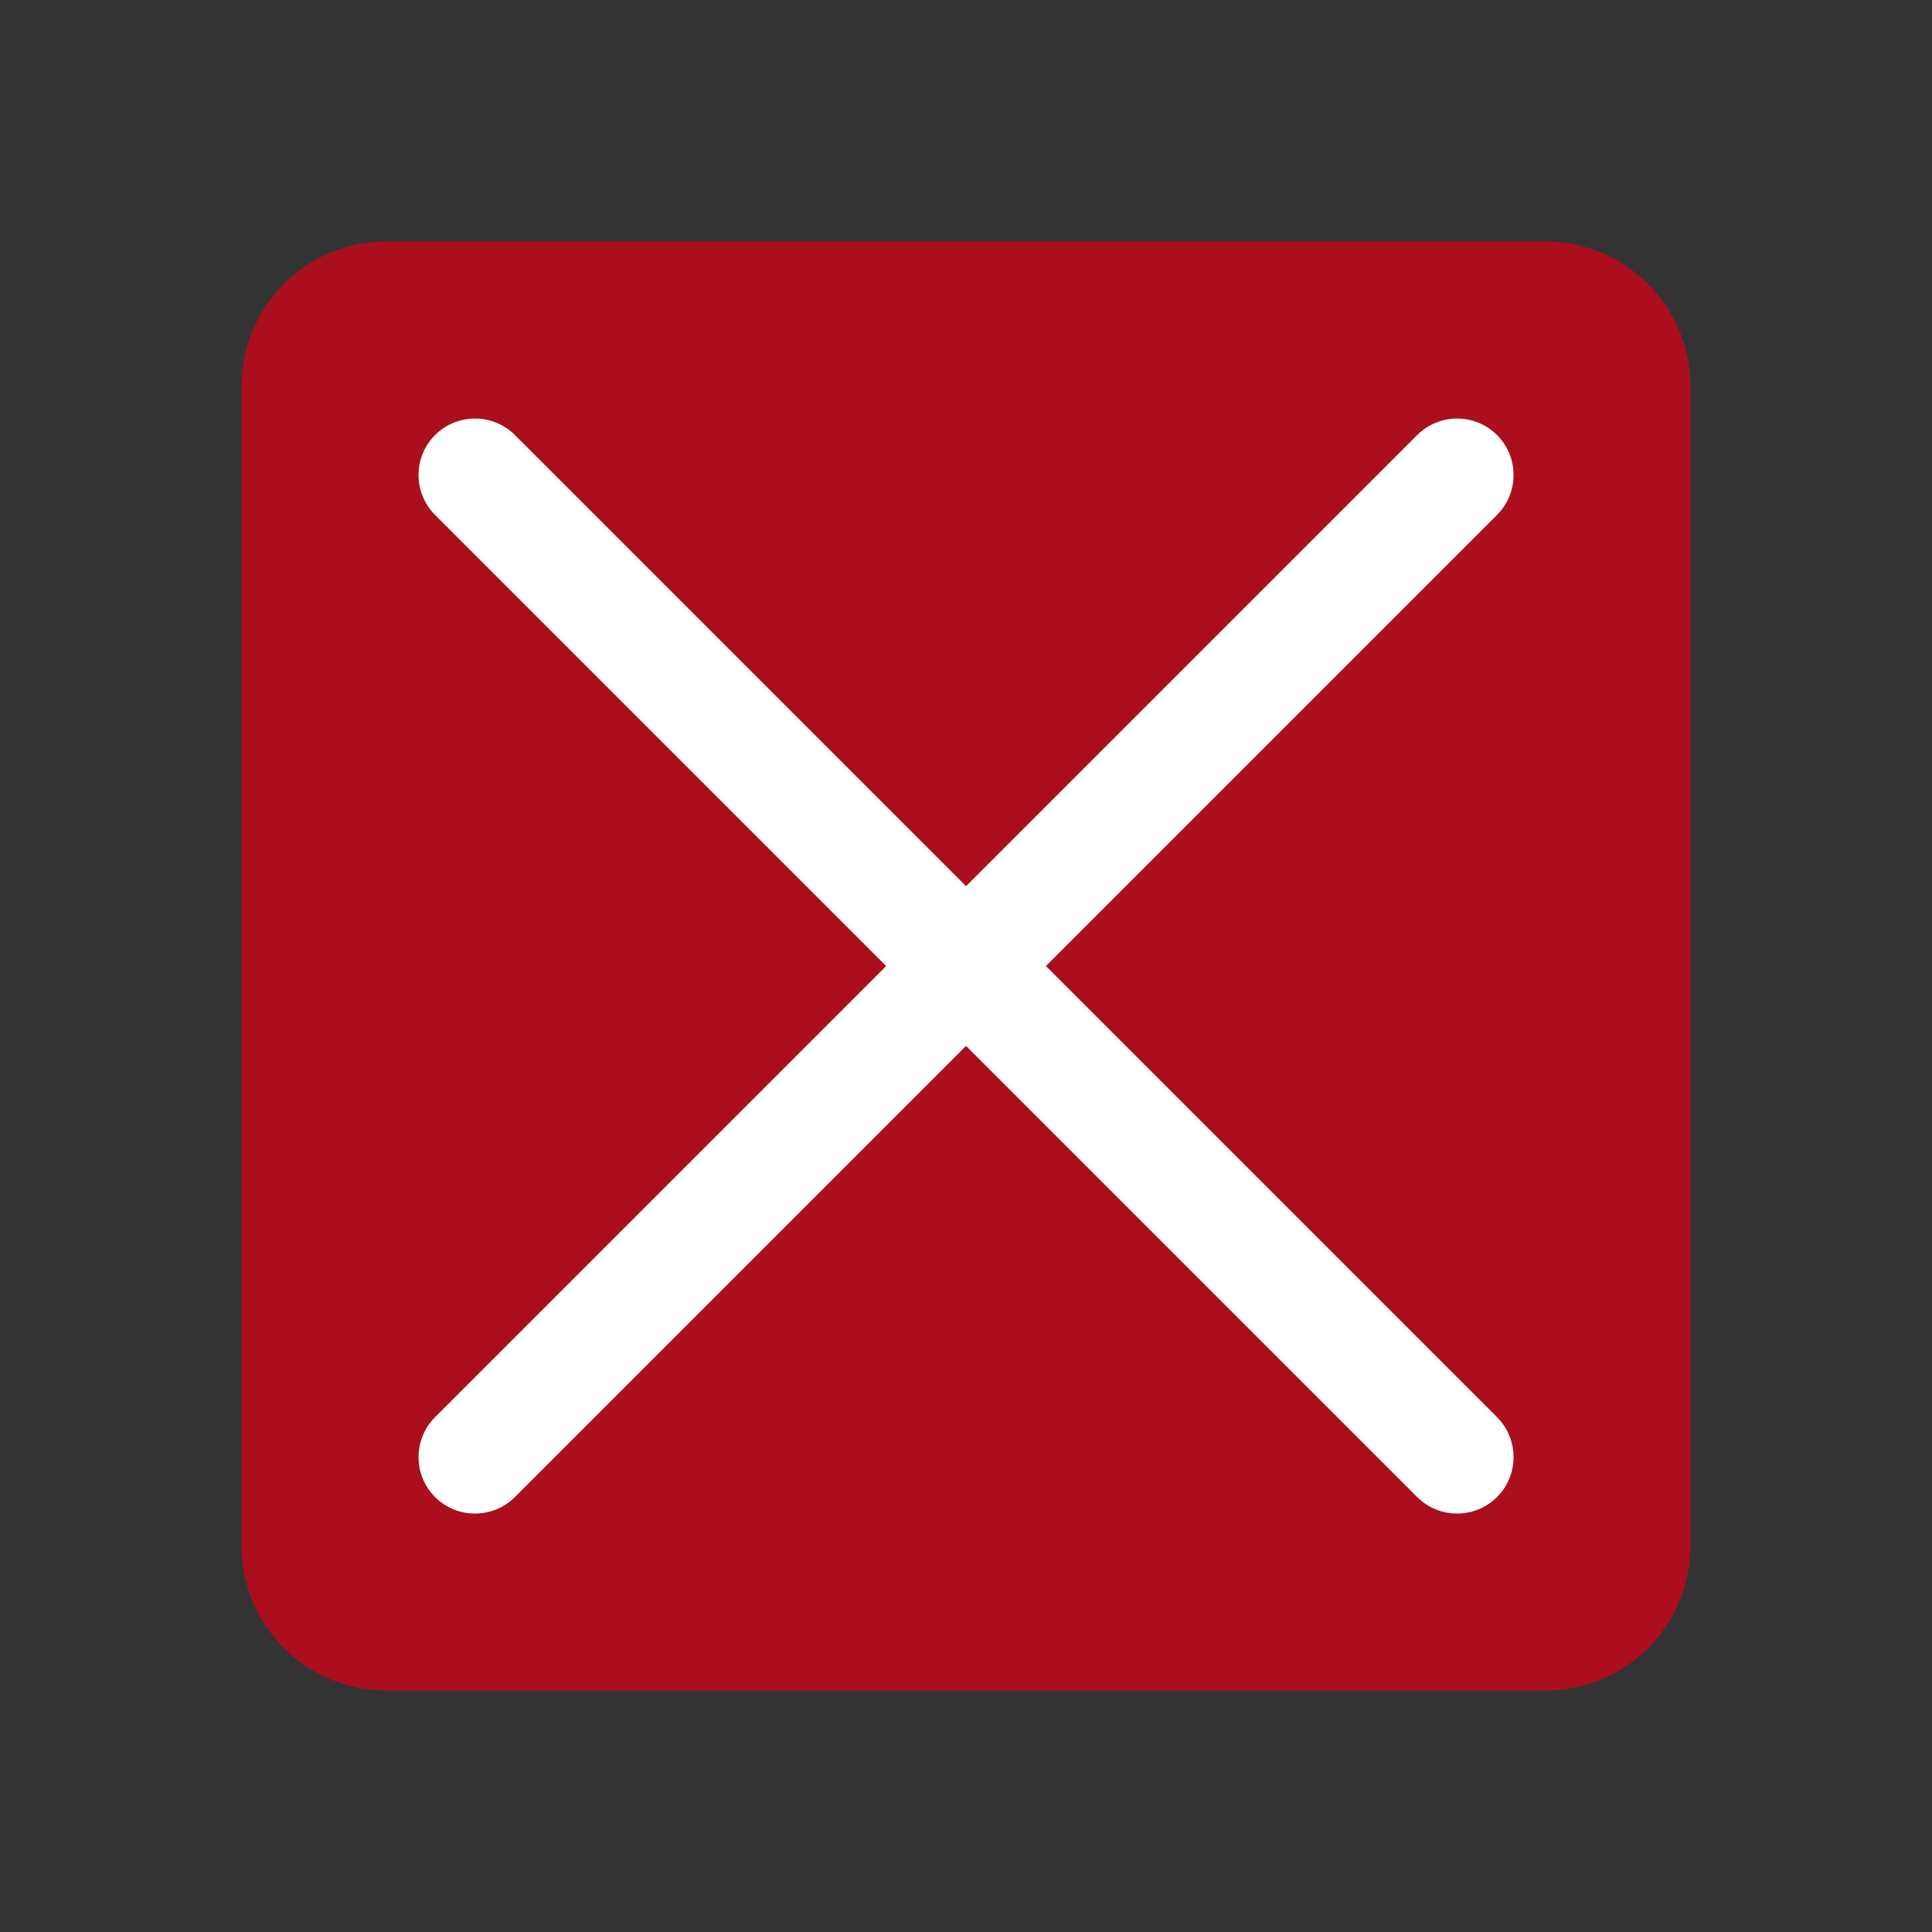 <?xml version='1.0' encoding='UTF-8' standalone='no'?>
<svg baseProfile="tiny" height="12.7mm" version="1.2" viewBox="0 0 120 120" width="12.7mm" xmlns="http://www.w3.org/2000/svg" xmlns:xlink="http://www.w3.org/1999/xlink">
    <rect x="0" y="0" width="120" height="120" fill="#333333" stroke="none"/>
    <style id="current-color-scheme" type="text/css">.ColorScheme-Text {color:#da0016;}</style>
    <title>Qt SVG Document</title>
    <desc>Auto-generated by Klassy window decoration</desc>
    <defs/>
    <g fill="none" fill-rule="evenodd" stroke="black" stroke-linecap="square" stroke-linejoin="bevel" stroke-width="1">
        <g fill="#da0016" fill-opacity="0.72" font-family="Noto Sans" font-size="33.333" font-style="normal" font-weight="400" stroke="none" transform="matrix(7.5,0,0,7.5,0,0)">
            <path d="M2,3.2 C2,2.537 2.537,2 3.2,2 L12.8,2 C13.463,2 14,2.537 14,3.2 L14,12.8 C14,13.463 13.463,14 12.8,14 L3.2,14 C2.537,14 2,13.463 2,12.8 L2,3.2" fill-rule="evenodd" vector-effect="none"/>
        </g>
        <g fill="#ffffff" fill-opacity="1" font-family="Noto Sans" font-size="33.333" font-style="normal" font-weight="400" stroke="none" transform="matrix(6.667,0,0,6.667,0,0)">
            <path d="M4.797,4.053 L13.947,13.203 C14.152,13.409 14.152,13.741 13.947,13.947 C13.741,14.152 13.409,14.152 13.203,13.947 L4.053,4.797 C3.848,4.591 3.848,4.259 4.053,4.053 C4.259,3.848 4.591,3.848 4.797,4.053 " fill-rule="nonzero" vector-effect="none"/>
            <path d="M13.947,4.797 L4.797,13.947 C4.591,14.152 4.259,14.152 4.053,13.947 C3.848,13.741 3.848,13.409 4.053,13.203 L13.203,4.053 C13.409,3.848 13.741,3.848 13.947,4.053 C14.152,4.259 14.152,4.591 13.947,4.797 " fill-rule="nonzero" vector-effect="none"/>
        </g>
    </g>
</svg>
